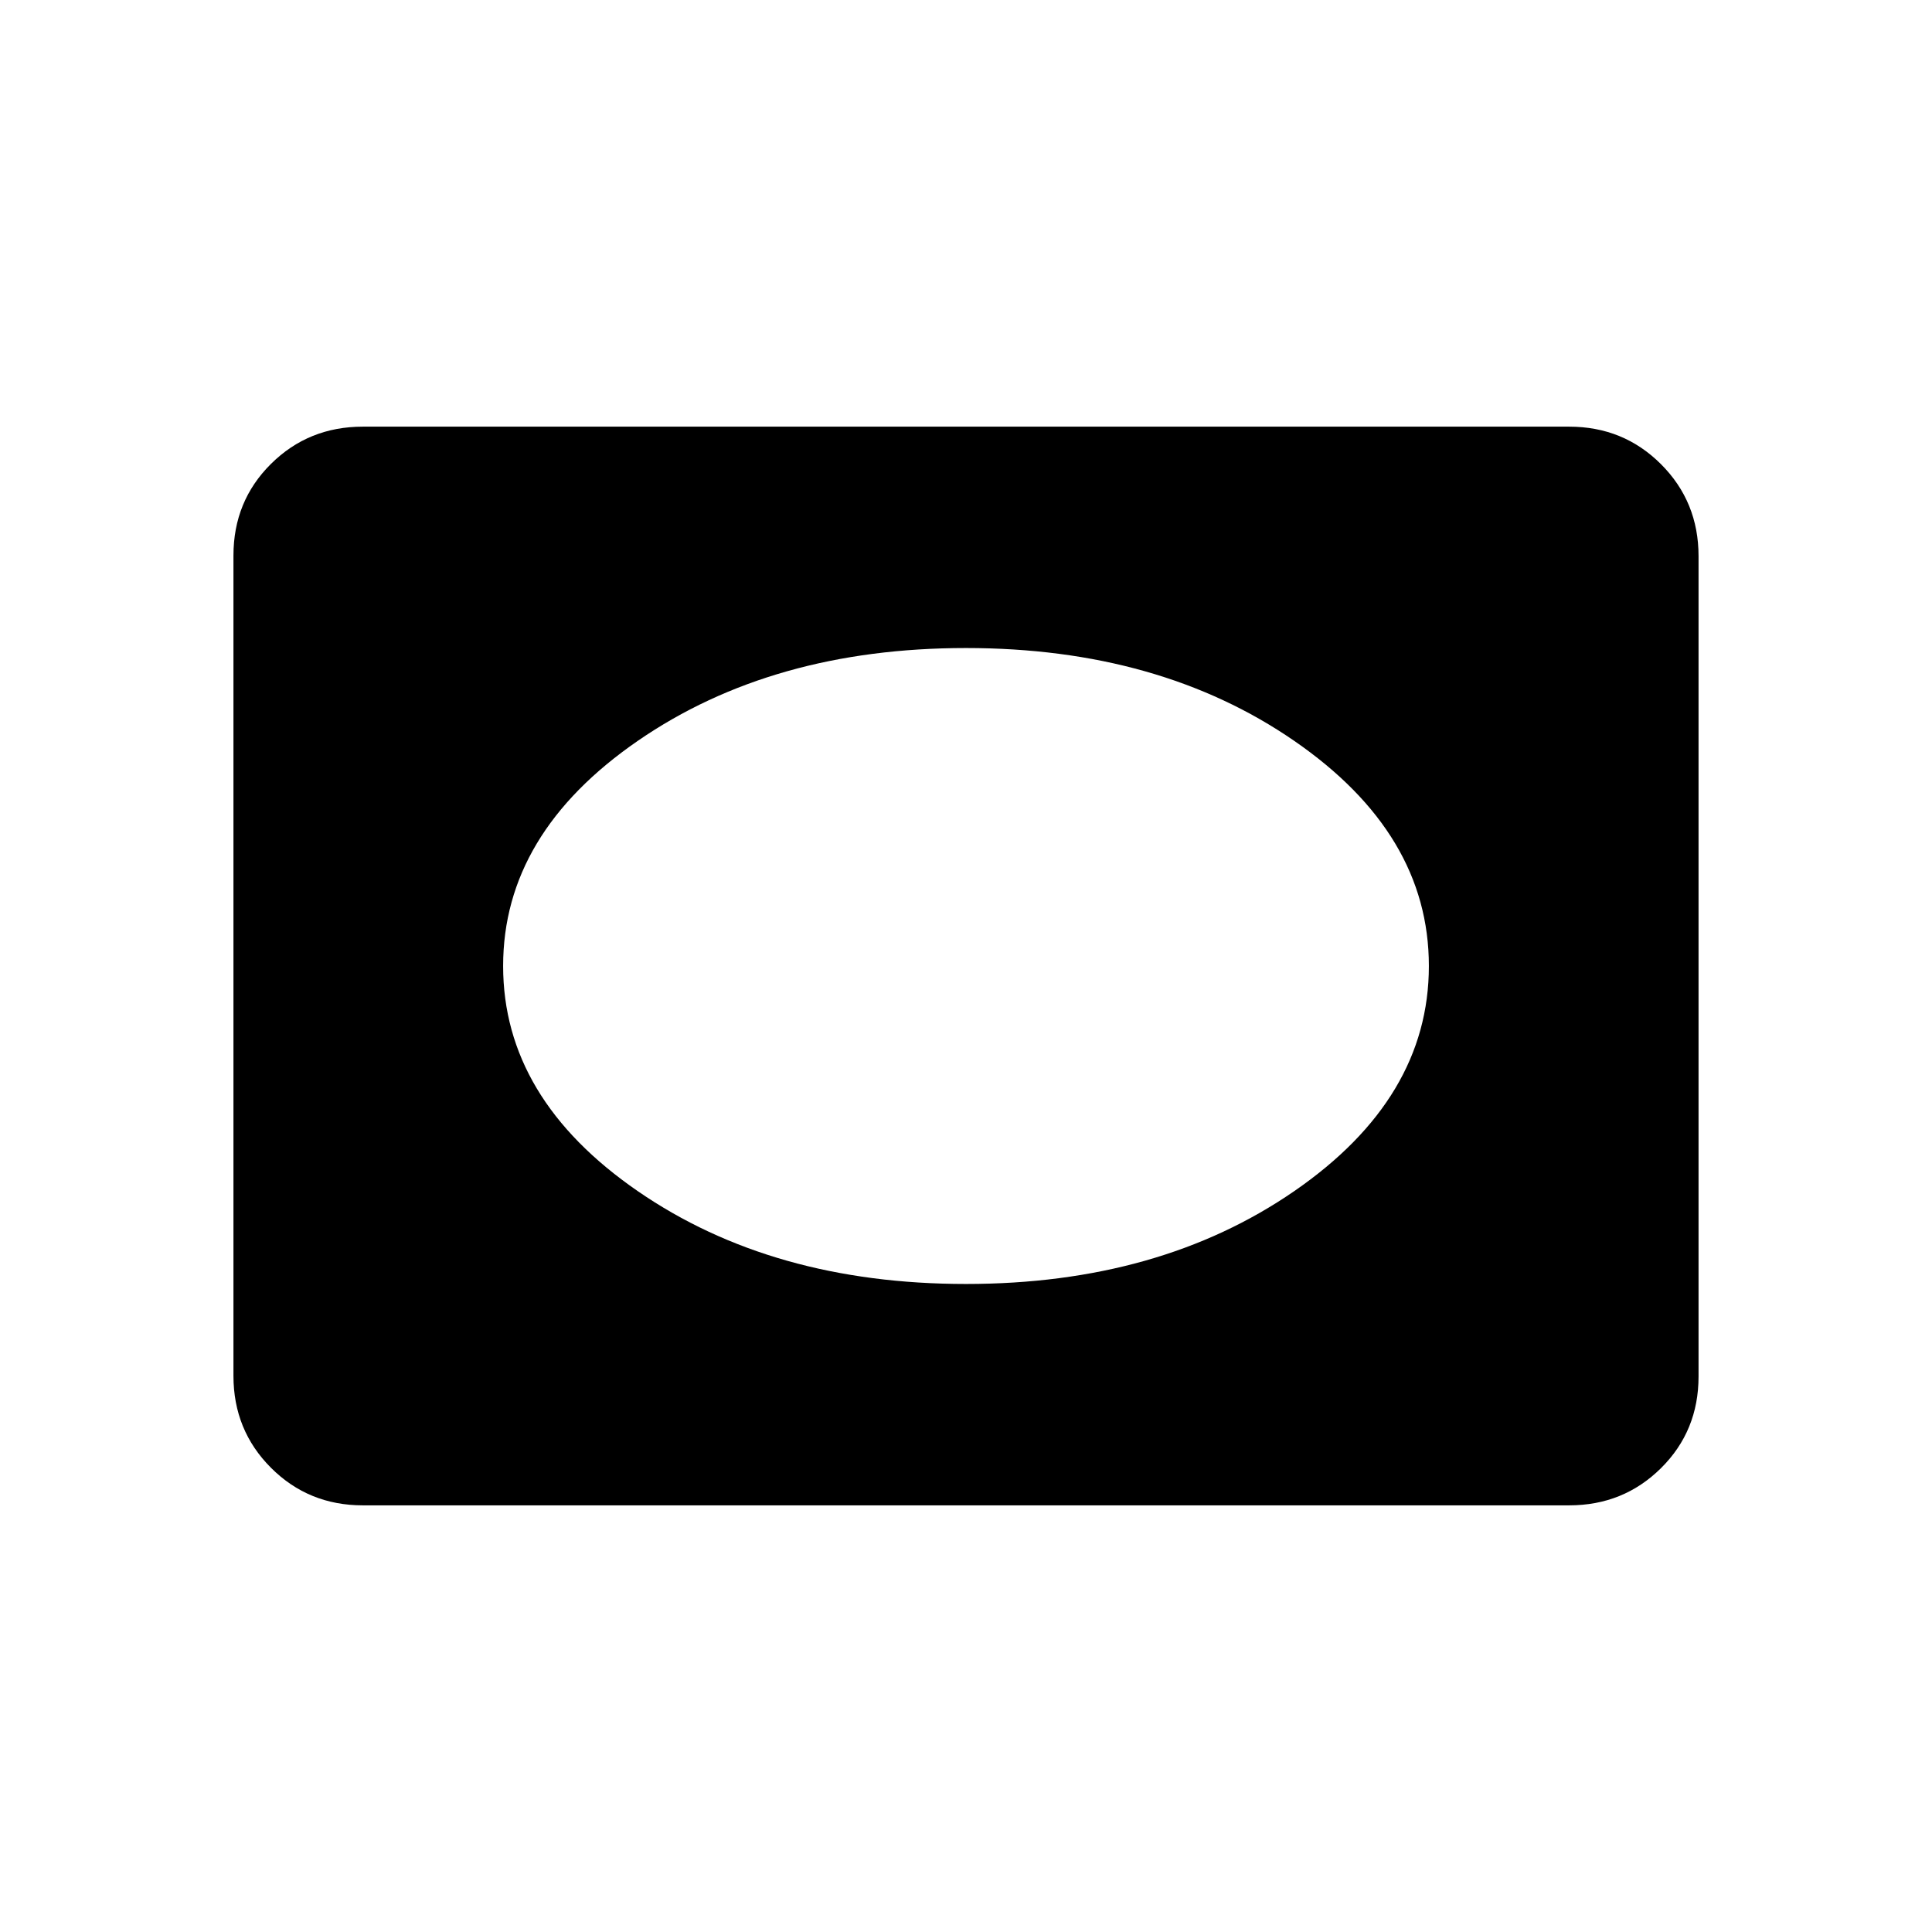 <svg xmlns="http://www.w3.org/2000/svg" height="20" viewBox="0 -960 960 960" width="20"><path d="M180.309-212.001q-27.008 0-45.658-18.662-18.65-18.662-18.65-45.686v-407.626q0-27.024 18.65-45.524t45.658-18.5h599.382q27.008 0 45.658 18.662 18.65 18.662 18.65 45.686v407.626q0 27.024-18.65 45.524t-45.658 18.5H180.309Zm299.691-110q96.154 0 163.076-46.115Q709.999-414.231 709.999-480t-66.923-111.884Q576.154-637.999 480-637.999t-163.076 46.115Q250.001-545.769 250.001-480t66.923 111.884Q383.846-322.001 480-322.001Z"/></svg>